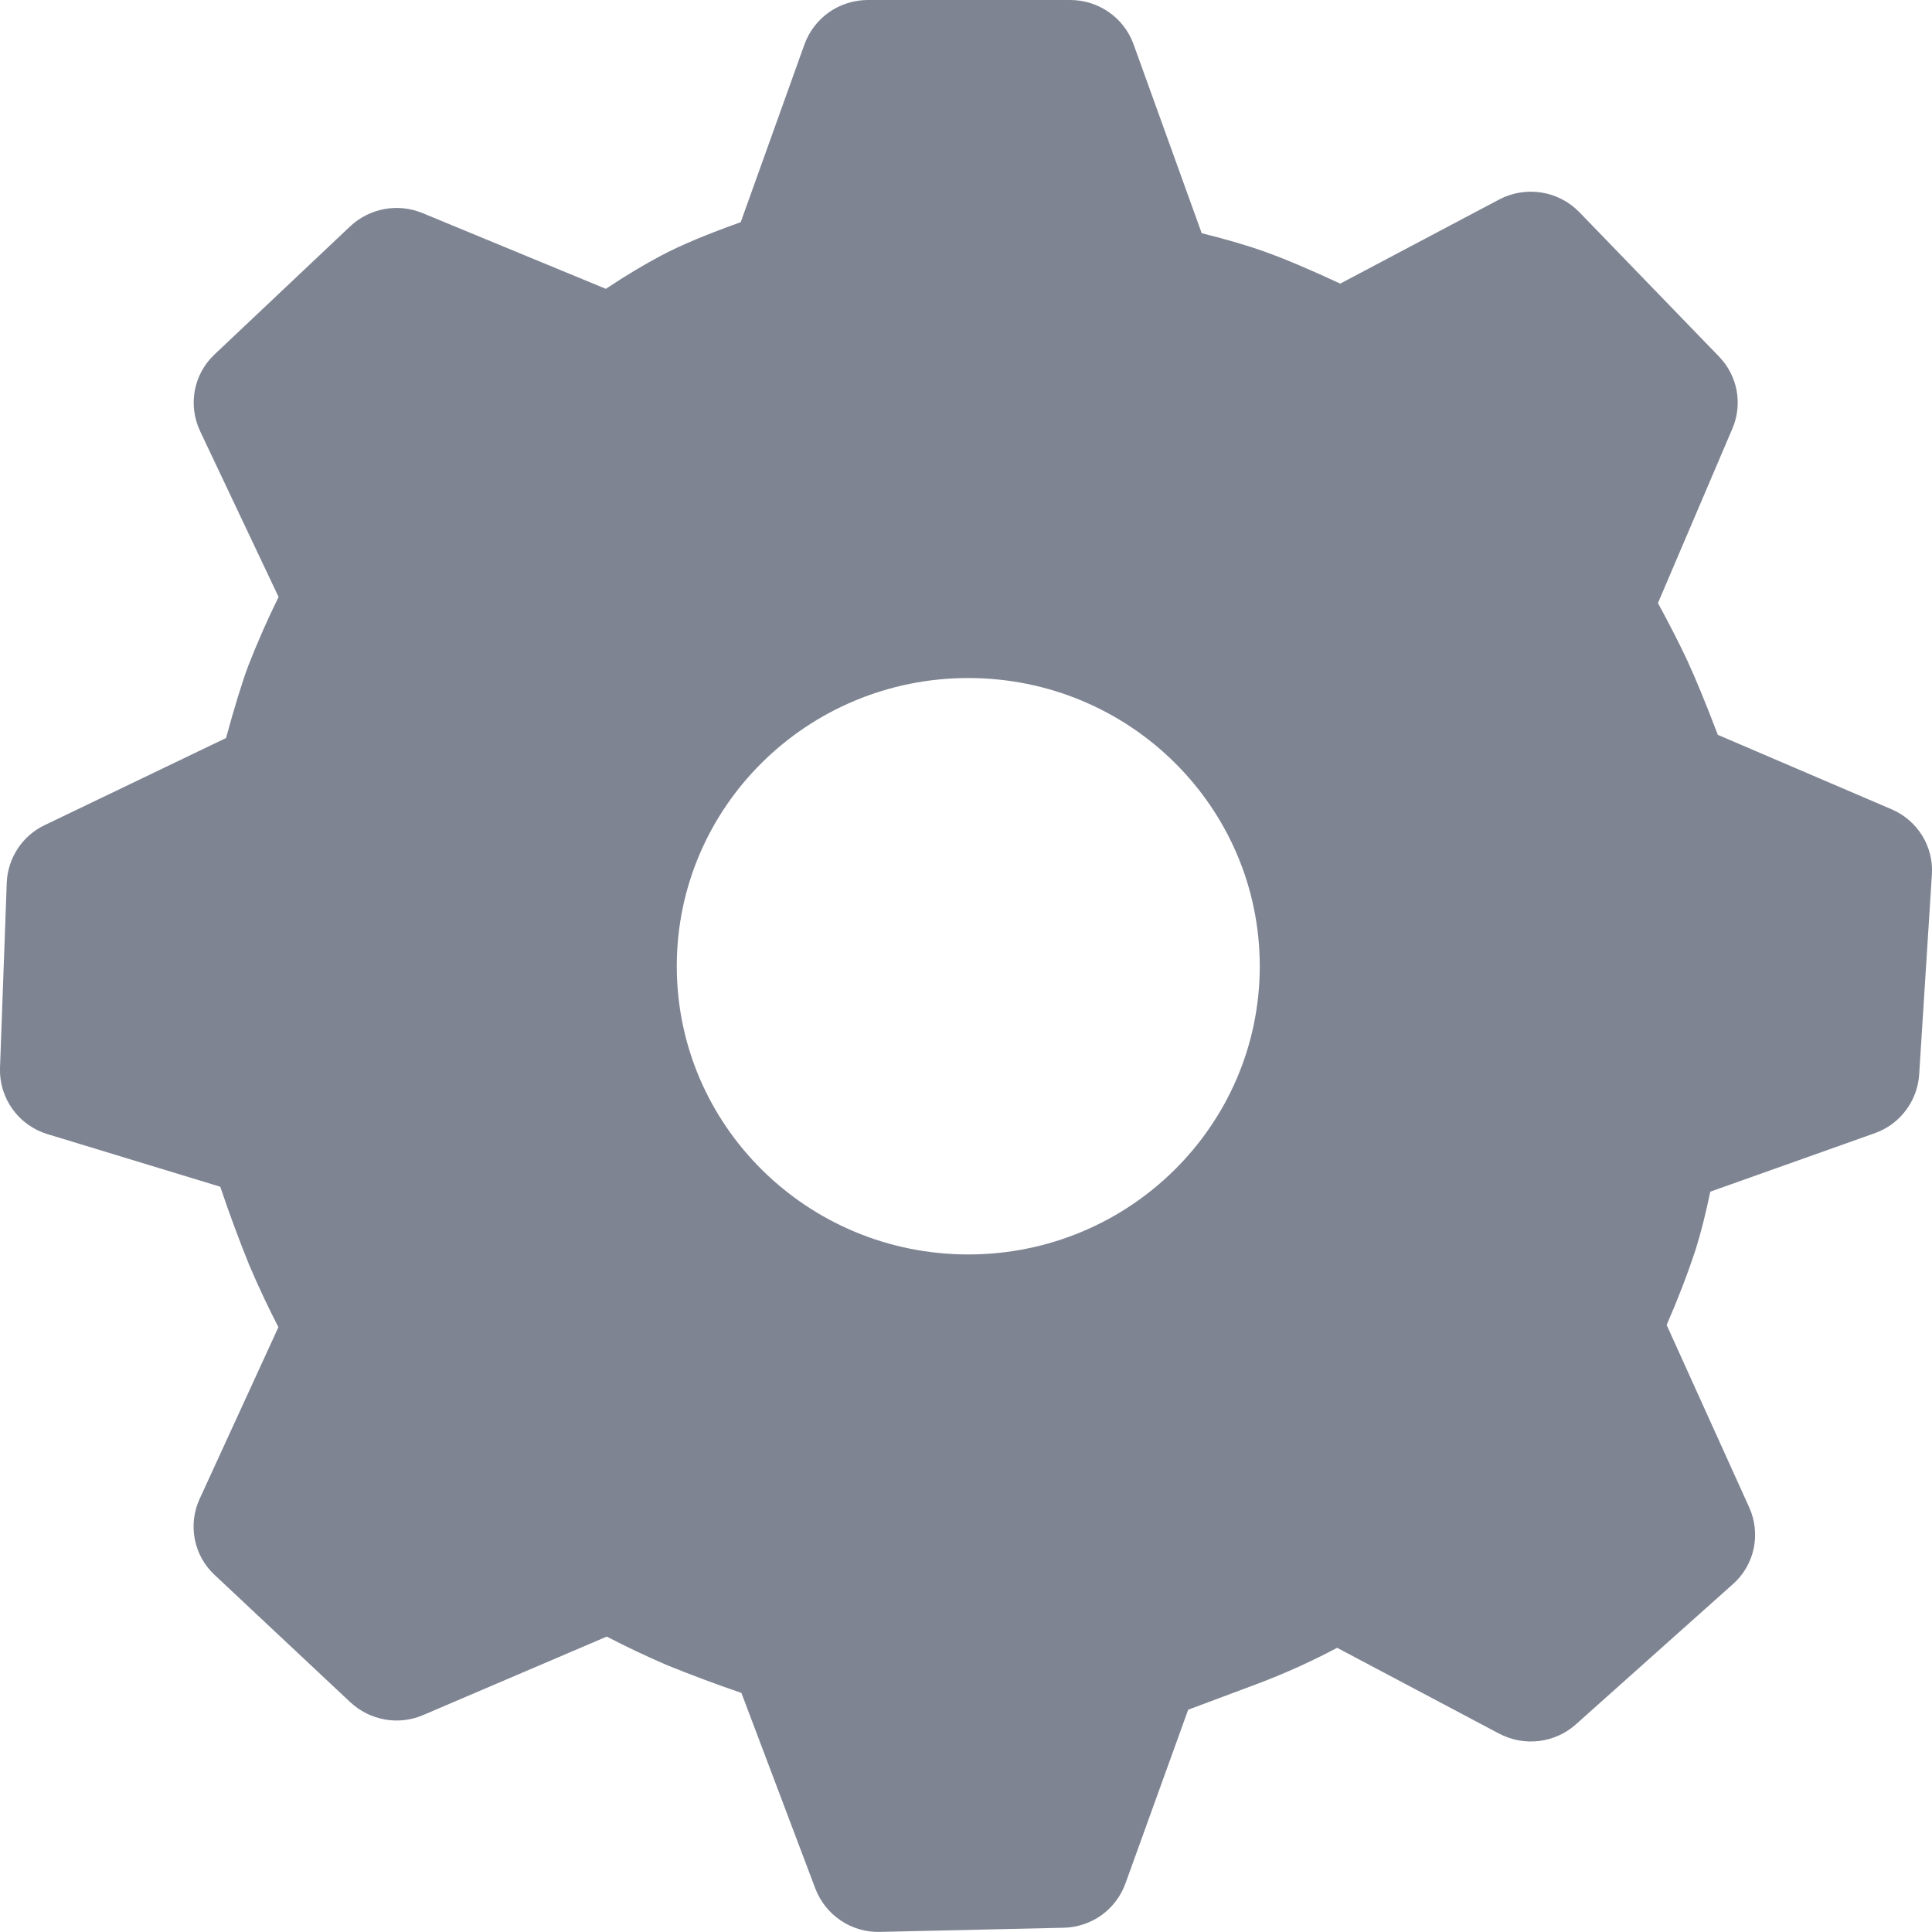 <svg width="20" height="20" viewBox="0 0 20 20" fill="none" xmlns="http://www.w3.org/2000/svg">
<path d="M11.078 1.82508e-06C11.372 1.82508e-06 11.635 0.183 11.734 0.457L12.44 2.414C12.693 2.477 12.91 2.54 13.094 2.606C13.295 2.678 13.554 2.787 13.874 2.936L15.518 2.066C15.652 1.995 15.806 1.969 15.956 1.993C16.106 2.016 16.244 2.088 16.35 2.197L17.796 3.692C17.988 3.891 18.042 4.182 17.934 4.436L17.163 6.243C17.291 6.478 17.393 6.679 17.471 6.847C17.555 7.03 17.659 7.282 17.783 7.607L19.58 8.377C19.85 8.492 20.017 8.762 19.999 9.051L19.867 11.126C19.858 11.26 19.809 11.39 19.727 11.497C19.646 11.605 19.534 11.686 19.407 11.731L17.705 12.336C17.656 12.571 17.605 12.772 17.551 12.942C17.464 13.204 17.364 13.462 17.253 13.716L18.108 15.605C18.168 15.738 18.184 15.887 18.154 16.03C18.124 16.172 18.049 16.302 17.94 16.398L16.314 17.85C16.207 17.946 16.073 18.006 15.931 18.023C15.789 18.04 15.645 18.013 15.518 17.946L13.842 17.058C13.58 17.197 13.309 17.32 13.032 17.425L12.3 17.699L11.65 19.499C11.602 19.631 11.515 19.745 11.401 19.827C11.287 19.908 11.15 19.953 11.01 19.956L9.11 19.999C8.966 20.003 8.824 19.962 8.705 19.882C8.585 19.802 8.493 19.687 8.441 19.552L7.675 17.525C7.414 17.436 7.155 17.339 6.899 17.235C6.69 17.145 6.484 17.047 6.281 16.942L4.381 17.754C4.256 17.808 4.118 17.824 3.984 17.8C3.85 17.776 3.726 17.714 3.626 17.621L2.22 16.302C2.116 16.205 2.044 16.076 2.017 15.936C1.989 15.795 2.006 15.65 2.065 15.52L2.882 13.739C2.774 13.529 2.673 13.314 2.58 13.096C2.472 12.828 2.372 12.558 2.28 12.285L0.49 11.74C0.345 11.696 0.218 11.605 0.129 11.481C0.041 11.358 -0.005 11.209 0 11.057L0.07 9.136C0.075 9.01 0.115 8.889 0.184 8.784C0.253 8.679 0.349 8.596 0.462 8.542L2.34 7.64C2.427 7.321 2.503 7.073 2.57 6.892C2.665 6.65 2.769 6.412 2.884 6.18L2.07 4.46C2.009 4.329 1.99 4.182 2.017 4.04C2.044 3.898 2.115 3.769 2.22 3.67L3.624 2.344C3.723 2.251 3.846 2.189 3.979 2.164C4.112 2.14 4.249 2.154 4.374 2.206L6.272 2.99C6.482 2.85 6.672 2.737 6.844 2.646C7.049 2.537 7.323 2.423 7.668 2.3L8.328 0.459C8.377 0.324 8.466 0.208 8.583 0.126C8.701 0.044 8.841 -0 8.984 1.82508e-06H11.078ZM10.024 7.019C8.357 7.019 7.006 8.354 7.006 10.002C7.006 11.65 8.357 12.986 10.024 12.986C11.69 12.986 13.041 11.65 13.041 10.002C13.041 8.354 11.691 7.019 10.024 7.019Z" fill="#7E8492"/>
</svg>
